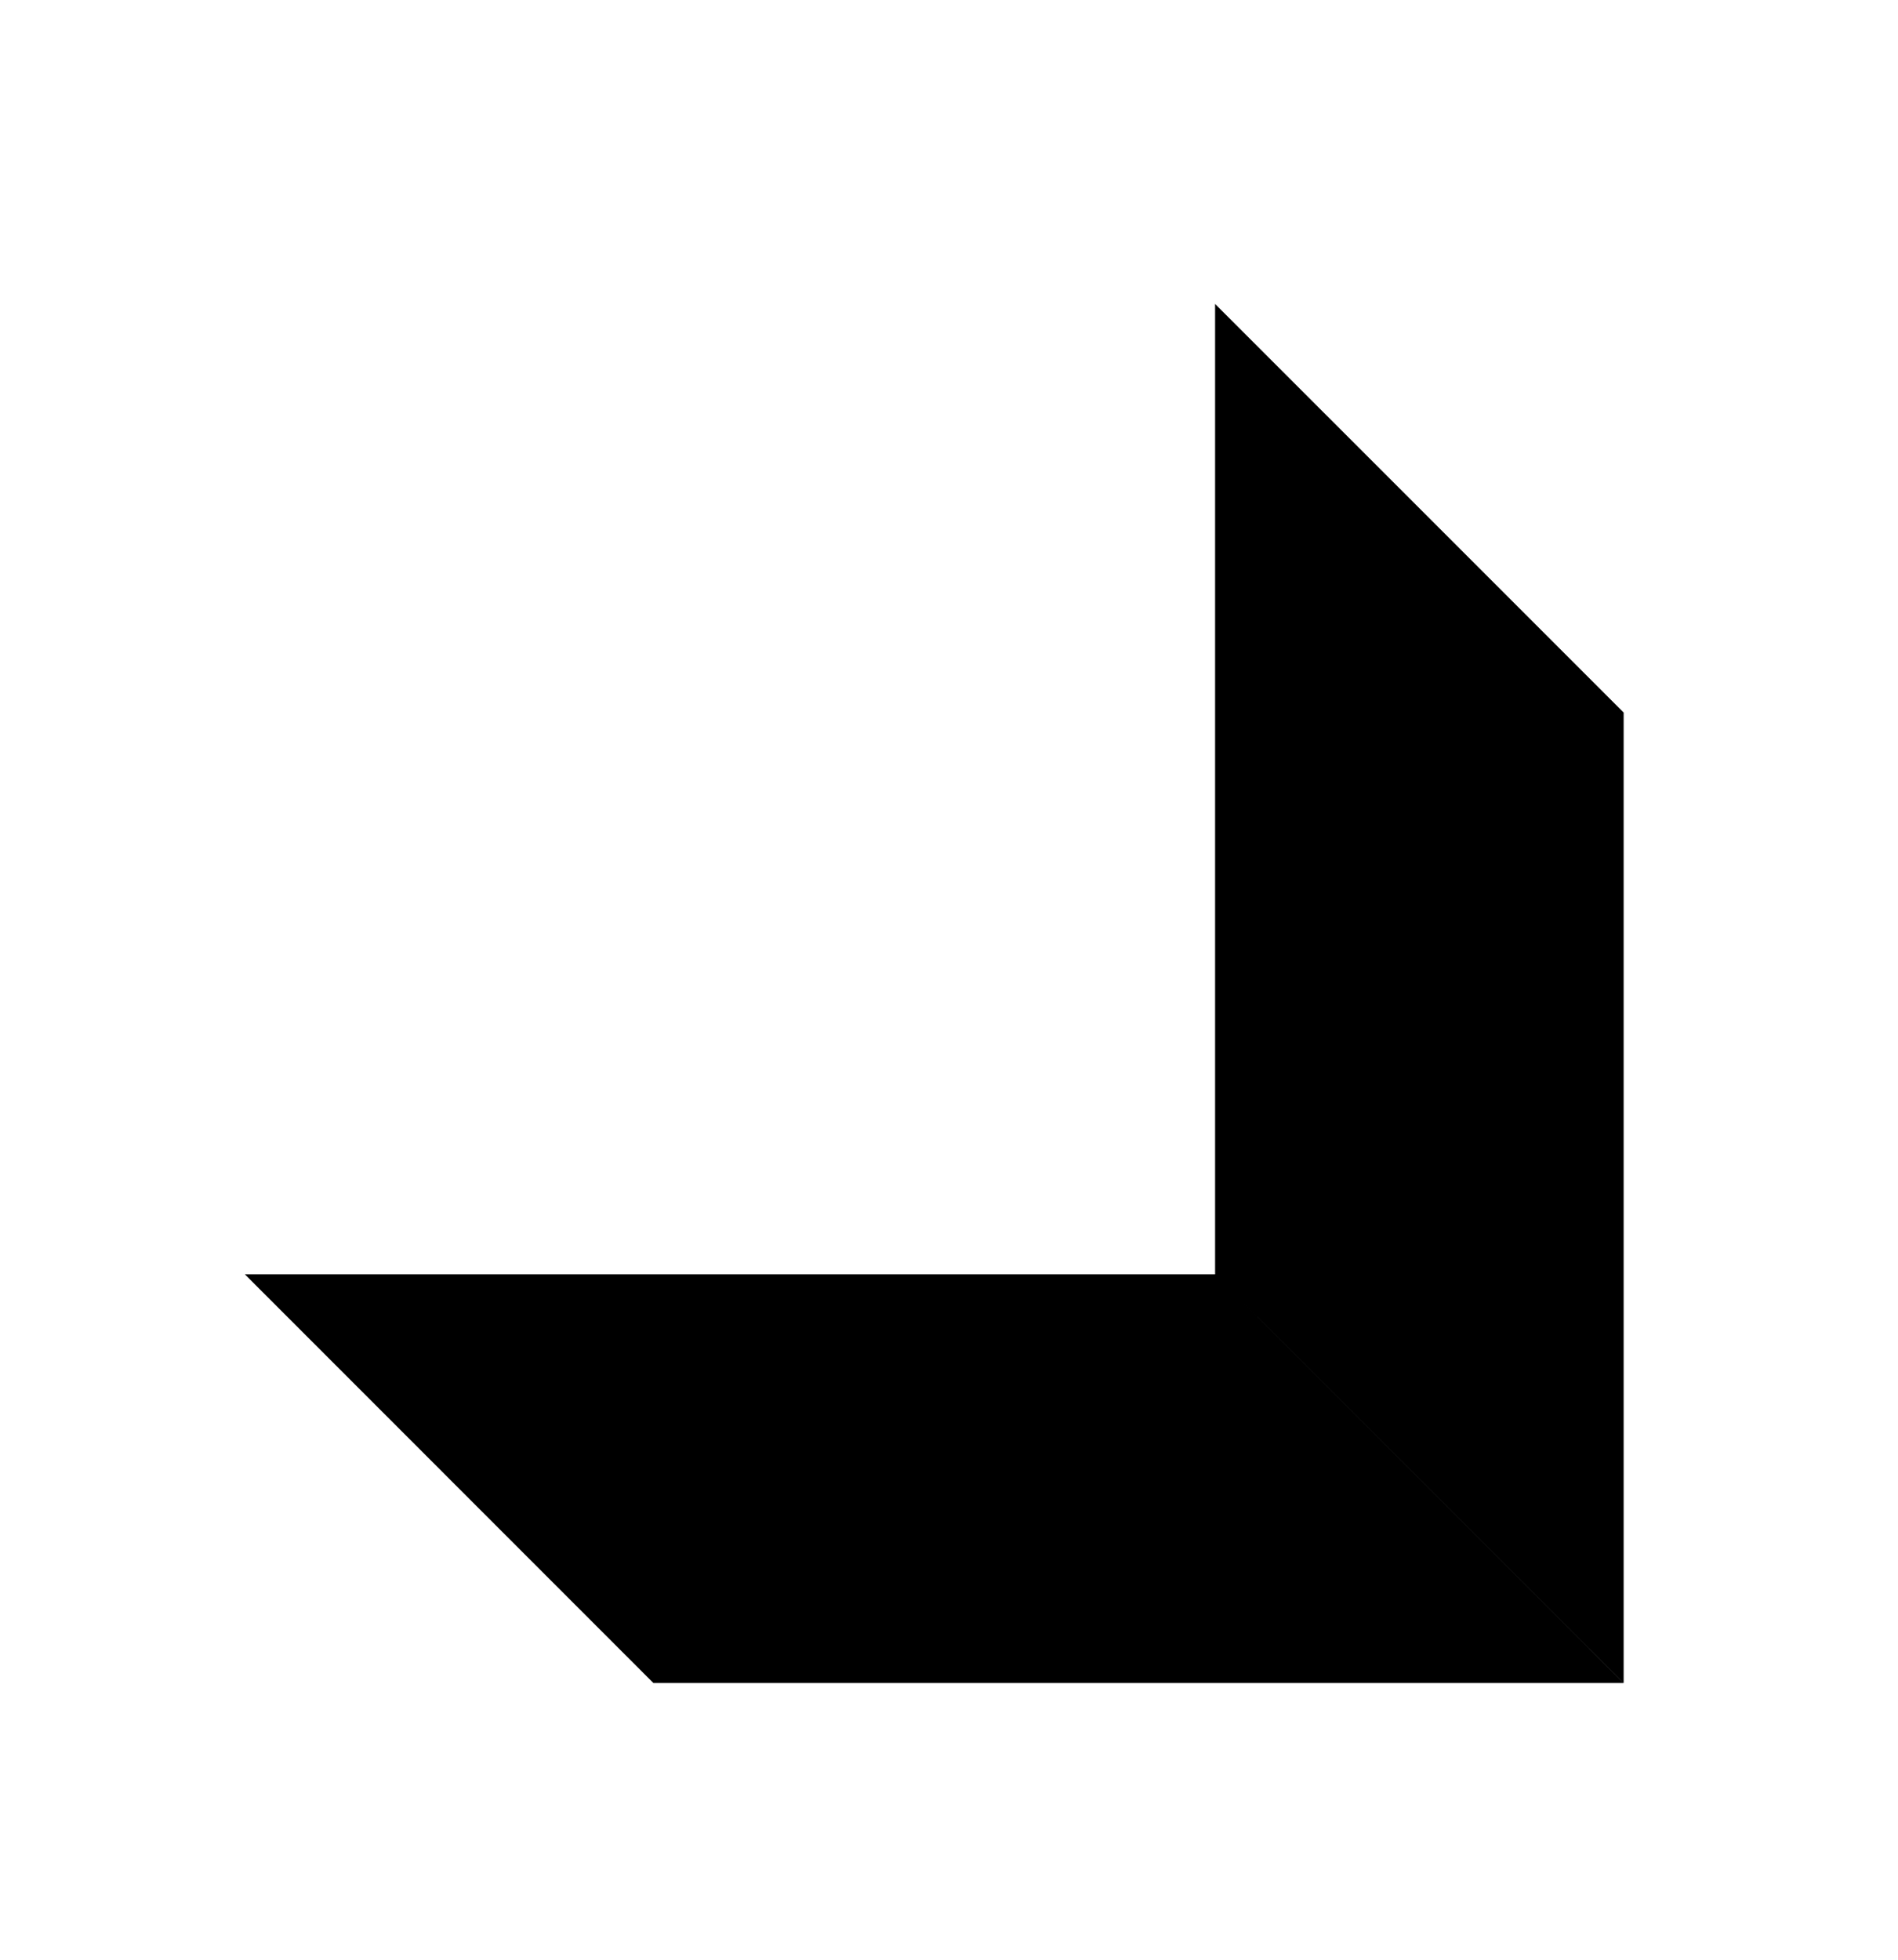<svg width="31" height="32" viewBox="0 0 31 32" fill="none" xmlns="http://www.w3.org/2000/svg">
<g filter="url(#filter0_d_152_49)">
<path fill-rule="evenodd" clip-rule="evenodd" d="M10.672 23.482L26.518 23.482L19.846 16.809L4 16.809L10.672 23.482ZM19.846 16.809L19.846 0.963L26.519 7.635L26.519 23.482L19.846 16.809Z" fill="black"/>
</g>
<defs>
<filter id="filter0_d_152_49" x="0" y="0.963" width="30.519" height="30.518" filterUnits="userSpaceOnUse" color-interpolation-filters="sRGB">
<feFlood flood-opacity="0" result="BackgroundImageFix"/>
<feColorMatrix in="SourceAlpha" type="matrix" values="0 0 0 0 0 0 0 0 0 0 0 0 0 0 0 0 0 0 127 0" result="hardAlpha"/>
<feOffset dy="4"/>
<feGaussianBlur stdDeviation="2"/>
<feComposite in2="hardAlpha" operator="out"/>
<feColorMatrix type="matrix" values="0 0 0 0 0 0 0 0 0 0 0 0 0 0 0 0 0 0 0.25 0"/>
<feBlend mode="normal" in2="BackgroundImageFix" result="effect1_dropShadow_152_49"/>
<feBlend mode="normal" in="SourceGraphic" in2="effect1_dropShadow_152_49" result="shape"/>
</filter>
</defs>
</svg>
